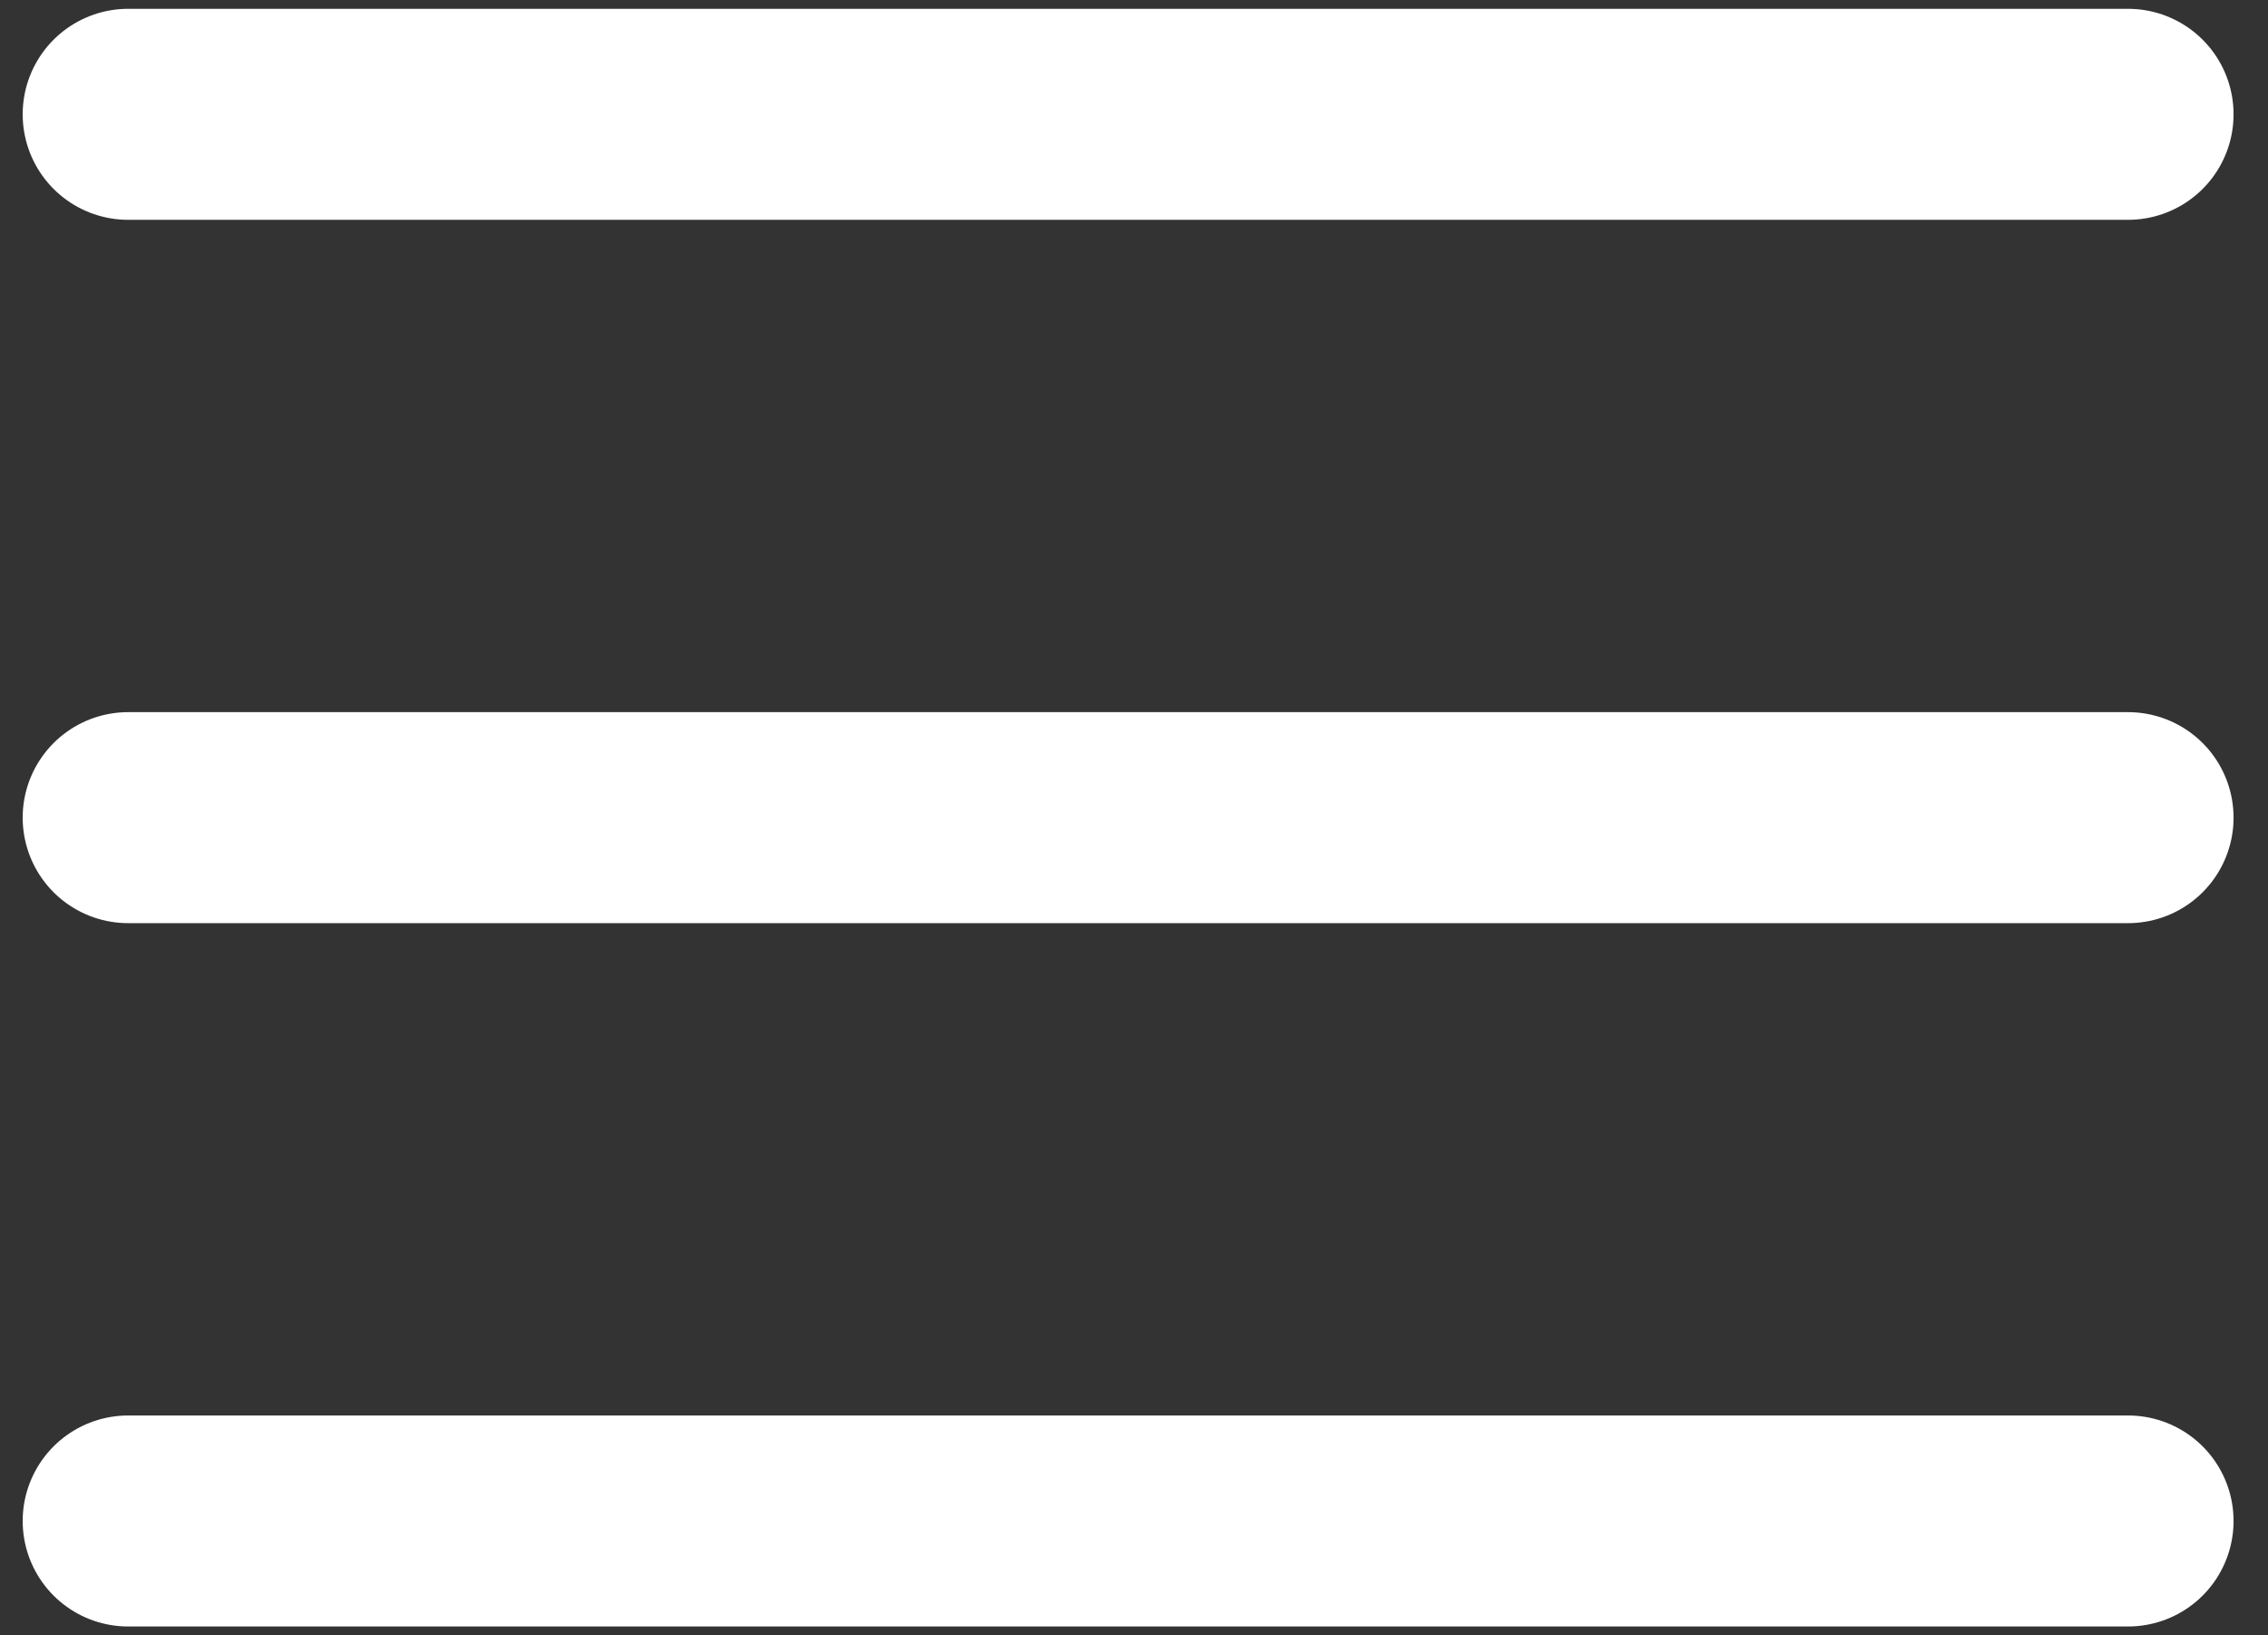 <svg width="43" height="31" viewBox="0 0 43 31" fill="none" xmlns="http://www.w3.org/2000/svg">
<rect x="0" y="0" width="43" height="31" fill="#333333" stroke="none"/>
<path d="M2.43 2.167H40.347" stroke="white" stroke-width="4" stroke-linecap="round"/>
<path d="M2.43 28.833H40.347" stroke="white" stroke-width="4" stroke-linecap="round"/>
<path d="M2.43 15.5H40.347" stroke="white" stroke-width="4" stroke-linecap="round"/>
</svg>
